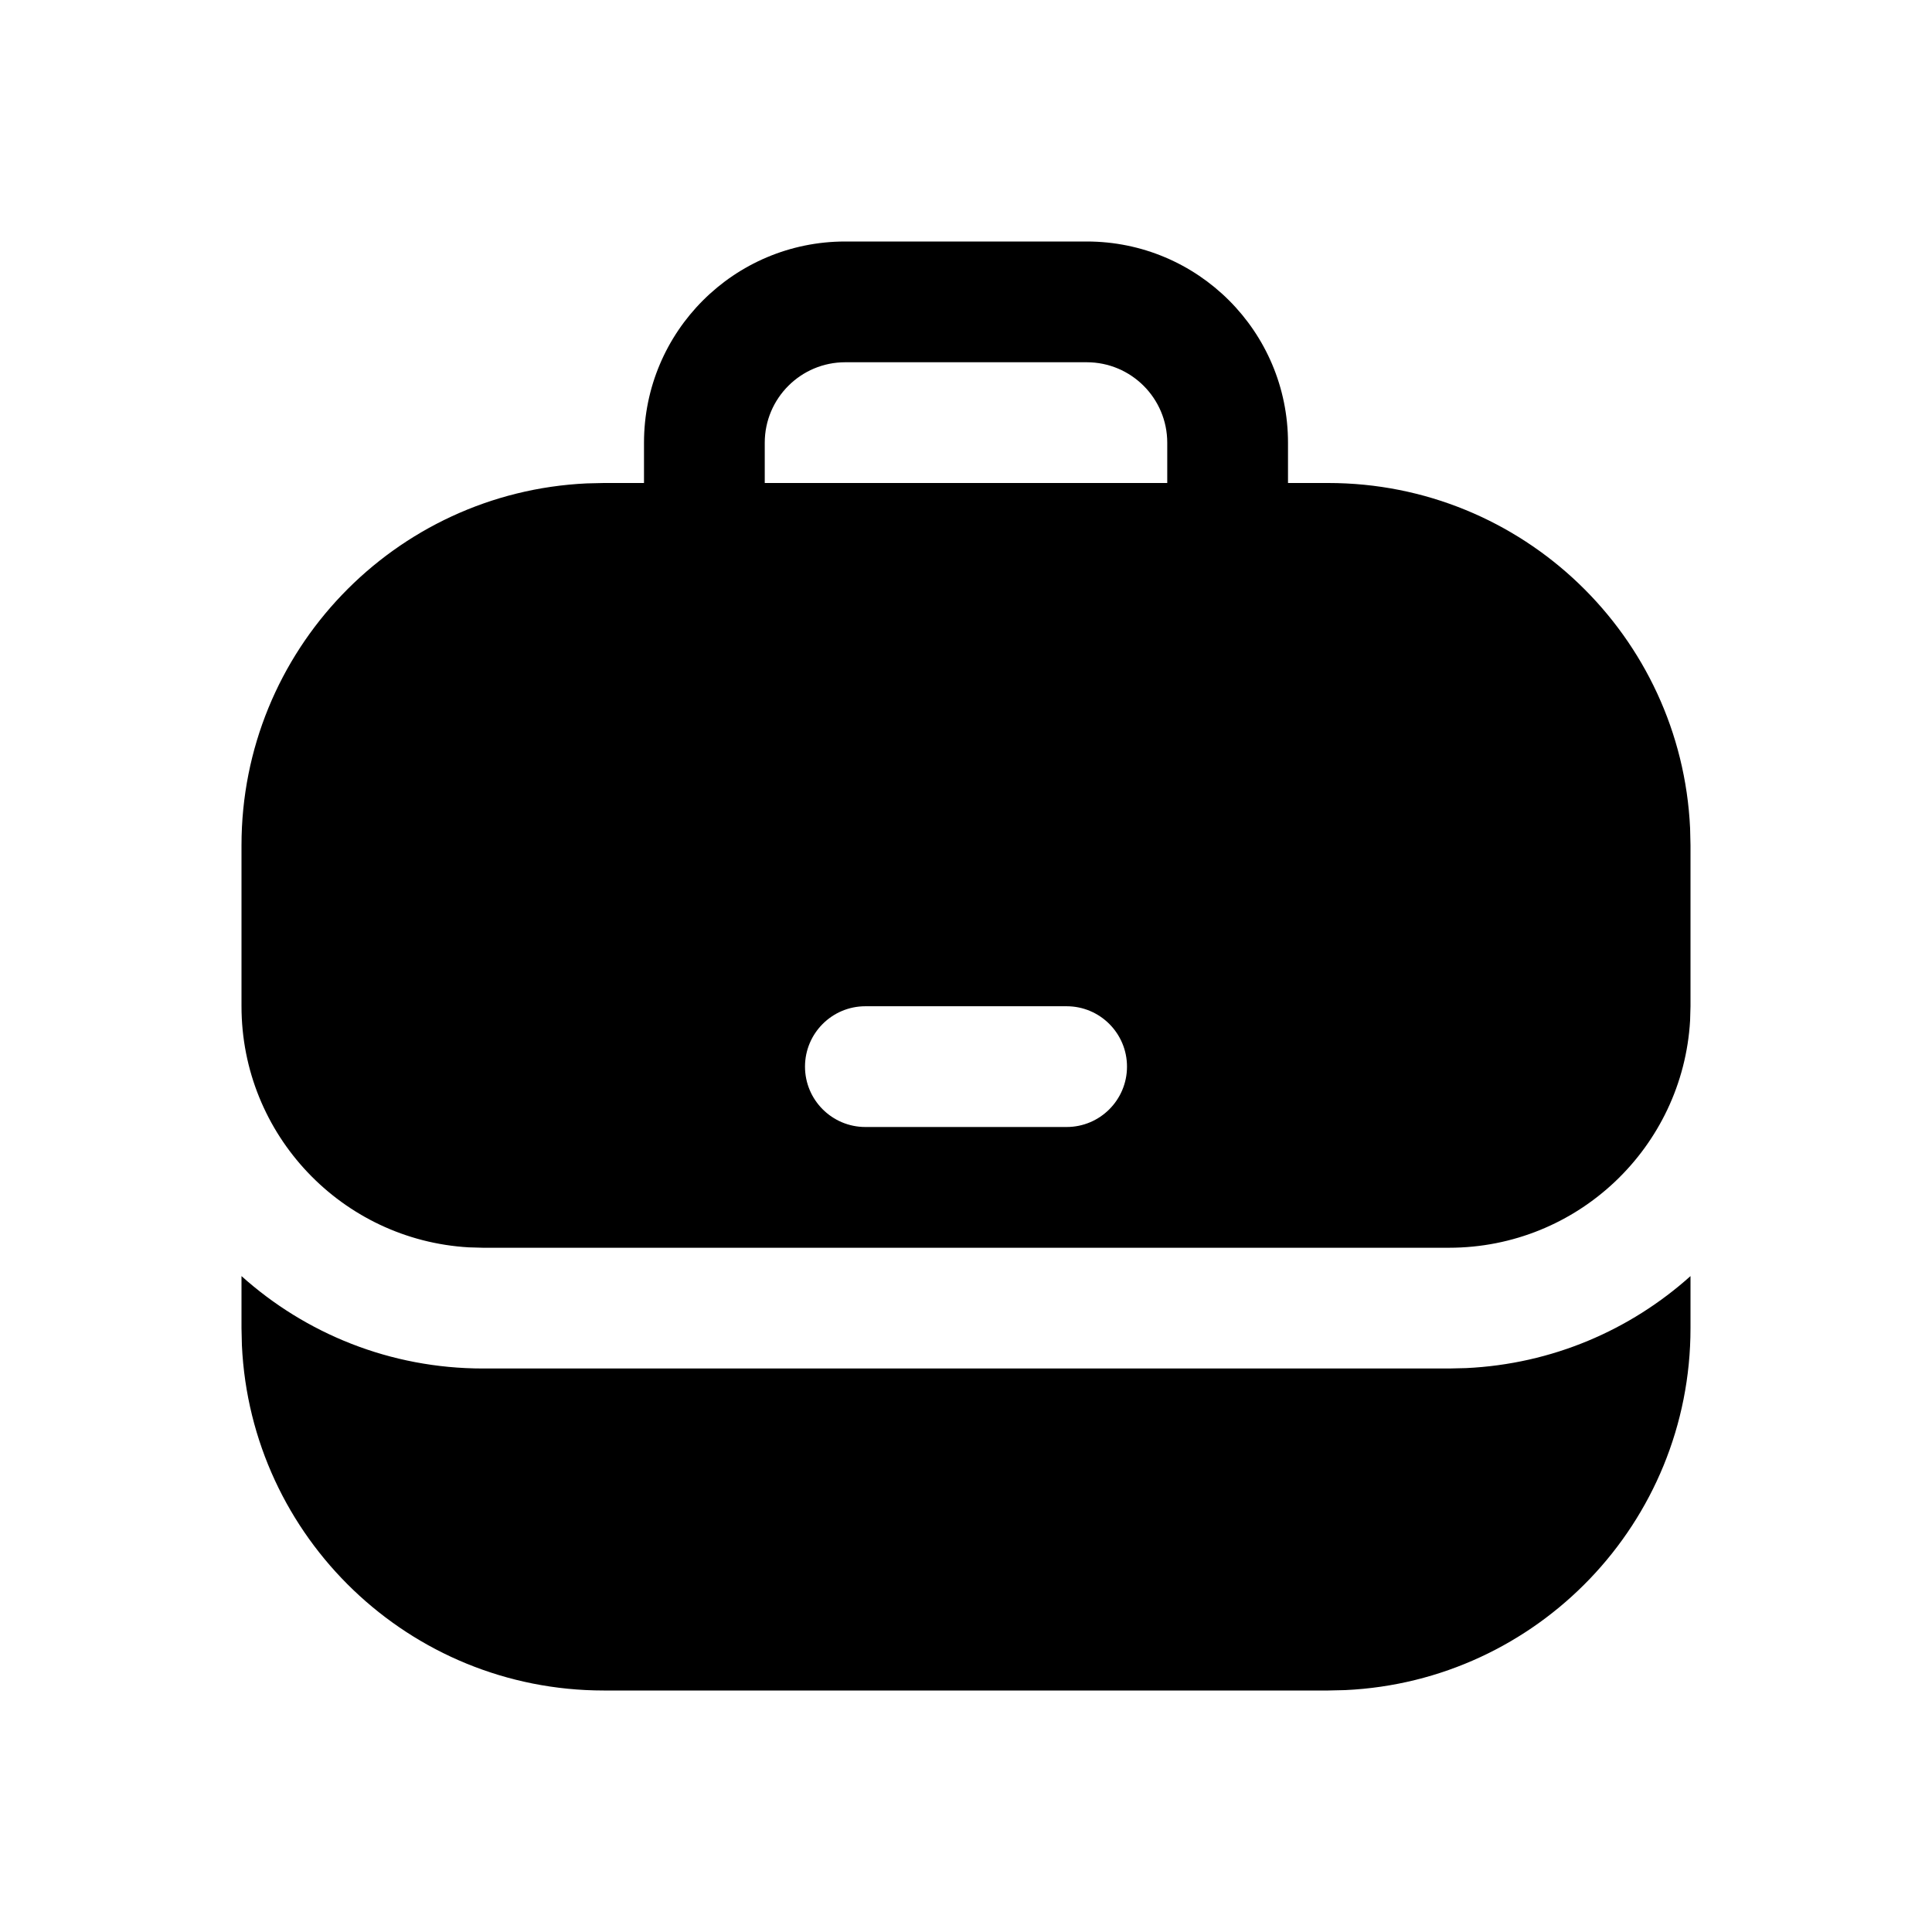 <svg width="24" height="24" viewBox="0 0 24 24" fill="none" xmlns="http://www.w3.org/2000/svg">
  <g id="Filled=yes">
    <path id="Subtract" d="M21 16.5C21 18.914 19.099 20.884 16.712 20.995L16.5 21H7.5C5.086 21 3.116 19.099 3.005 16.712L3 16.5V15.852C3.796 16.566 4.847 17 6 17H18L18.212 16.995C19.282 16.945 20.253 16.522 21 15.852V16.5ZM13.5 3C14.881 3 16 4.119 16 5.5V6H16.5C18.914 6 20.884 7.901 20.995 10.288L21 10.5V12.5L20.995 12.677C20.904 14.251 19.598 15.5 18 15.5H6L5.823 15.495C4.249 15.404 3 14.098 3 12.5V10.5C3 8.086 4.901 6.116 7.288 6.005L7.5 6H8V5.5C8 4.119 9.119 3 10.5 3H13.5ZM10.75 12.5C10.336 12.5 10 12.836 10 13.25C10 13.664 10.336 14 10.75 14H13.25C13.664 14 14 13.664 14 13.25C14 12.836 13.664 12.5 13.25 12.5H10.75ZM10.5 4.5C9.948 4.5 9.5 4.948 9.5 5.5V6H14.5V5.5C14.5 4.948 14.052 4.5 13.5 4.5H10.5Z" fill="currentColor"/>
  </g>
</svg>
